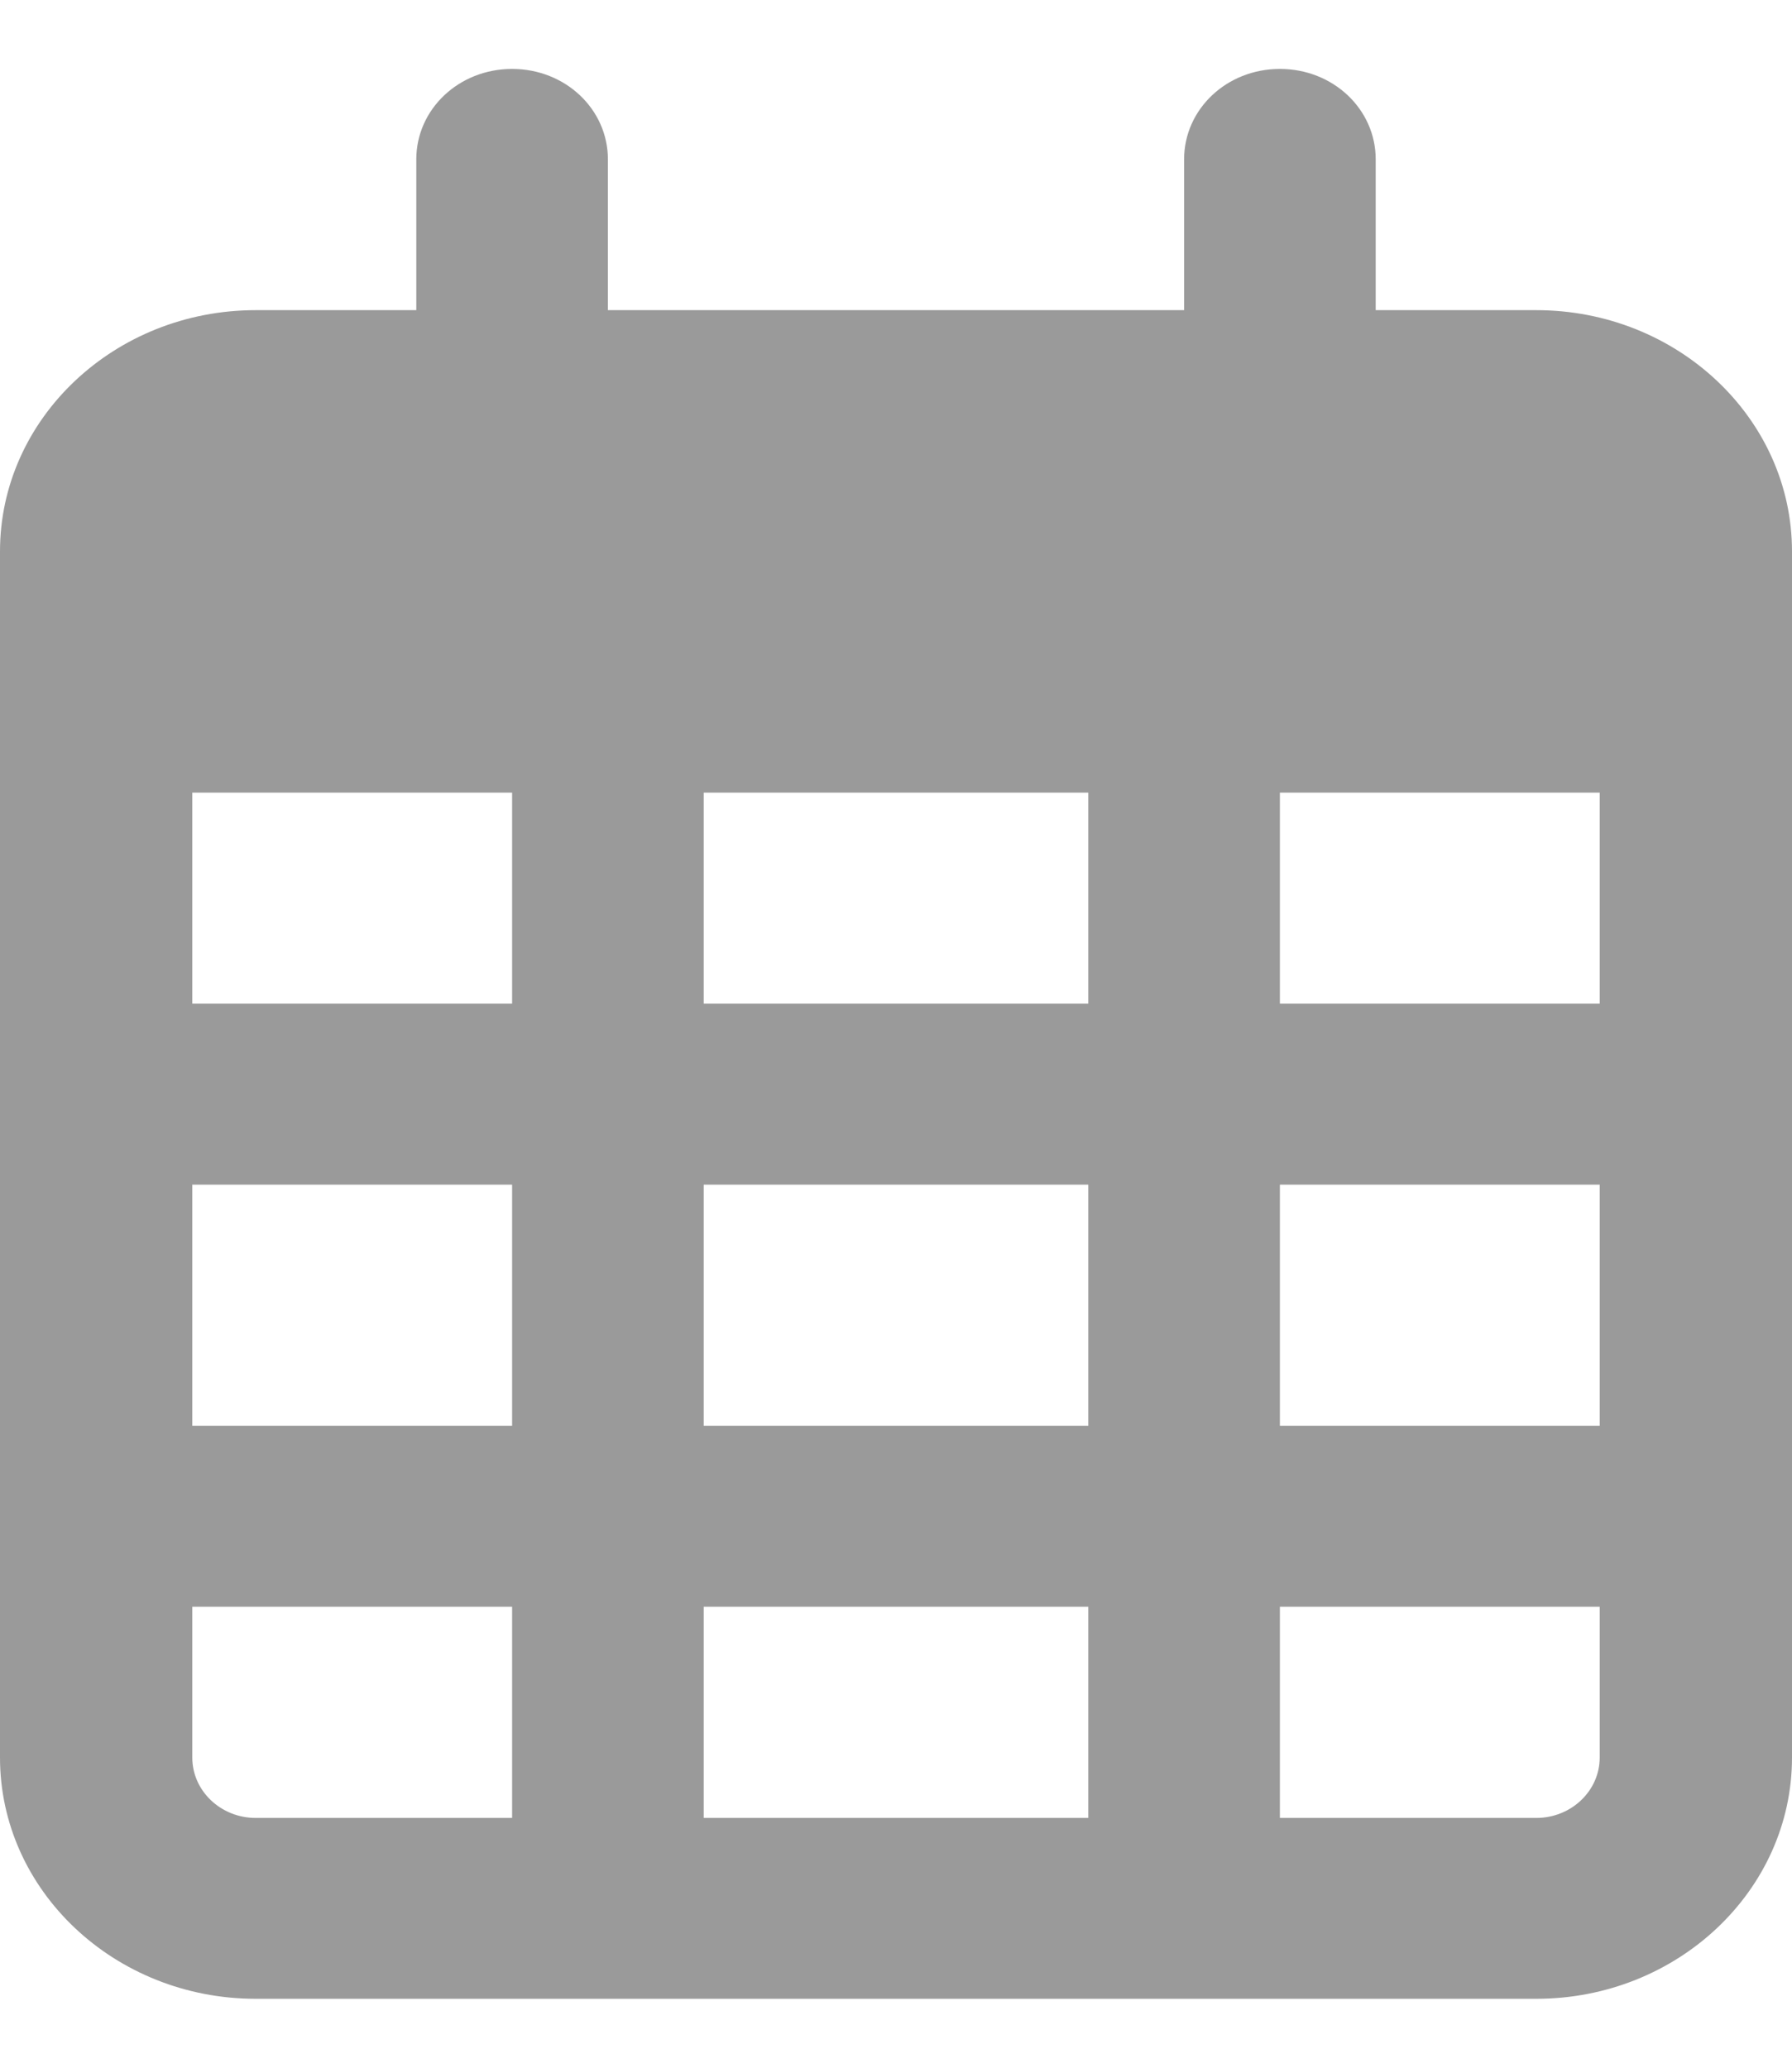 <?xml version="1.0" encoding="UTF-8"?>
<svg xmlns="http://www.w3.org/2000/svg" xmlns:xlink="http://www.w3.org/1999/xlink" width="13px" height="15px" viewBox="0 0 13 14" version="1.1">
<g id="surface1">
<path style=" stroke:none;fill-rule:nonzero;fill:#9a9a9a;fill-opacity:1;" d="M 4.41 1.75 L 8.59 1.75 L 8.59 0.656 C 8.59 0.293 8.898 0 9.285 0 C 9.672 0 9.98 0.293 9.98 0.656 L 9.98 1.75 L 11.145 1.75 C 12.168 1.75 13 2.535 13 3.5 L 13 12.25 C 13 13.215 12.168 14 11.145 14 L 1.855 14 C 0.832 14 0 13.215 0 12.25 L 0 3.5 C 0 2.535 0.832 1.75 1.855 1.75 L 3.02 1.75 L 3.02 0.656 C 3.02 0.293 3.328 0 3.715 0 C 4.102 0 4.41 0.293 4.41 0.656 Z M 1.395 6.781 L 3.715 6.781 L 3.715 5.25 L 1.395 5.25 Z M 1.395 8.094 L 1.395 9.844 L 3.715 9.844 L 3.715 8.094 Z M 5.105 8.094 L 5.105 9.844 L 7.895 9.844 L 7.895 8.094 Z M 9.285 8.094 L 9.285 9.844 L 11.605 9.844 L 11.605 8.094 Z M 11.605 5.25 L 9.285 5.25 L 9.285 6.781 L 11.605 6.781 Z M 11.605 11.156 L 9.285 11.156 L 9.285 12.688 L 11.145 12.688 C 11.398 12.688 11.605 12.492 11.605 12.25 Z M 7.895 11.156 L 5.105 11.156 L 5.105 12.688 L 7.895 12.688 Z M 3.715 11.156 L 1.395 11.156 L 1.395 12.25 C 1.395 12.492 1.602 12.688 1.855 12.688 L 3.715 12.688 Z M 7.895 5.25 L 5.105 5.25 L 5.105 6.781 L 7.895 6.781 Z M 7.895 5.25 "/>
</g>
</svg>
